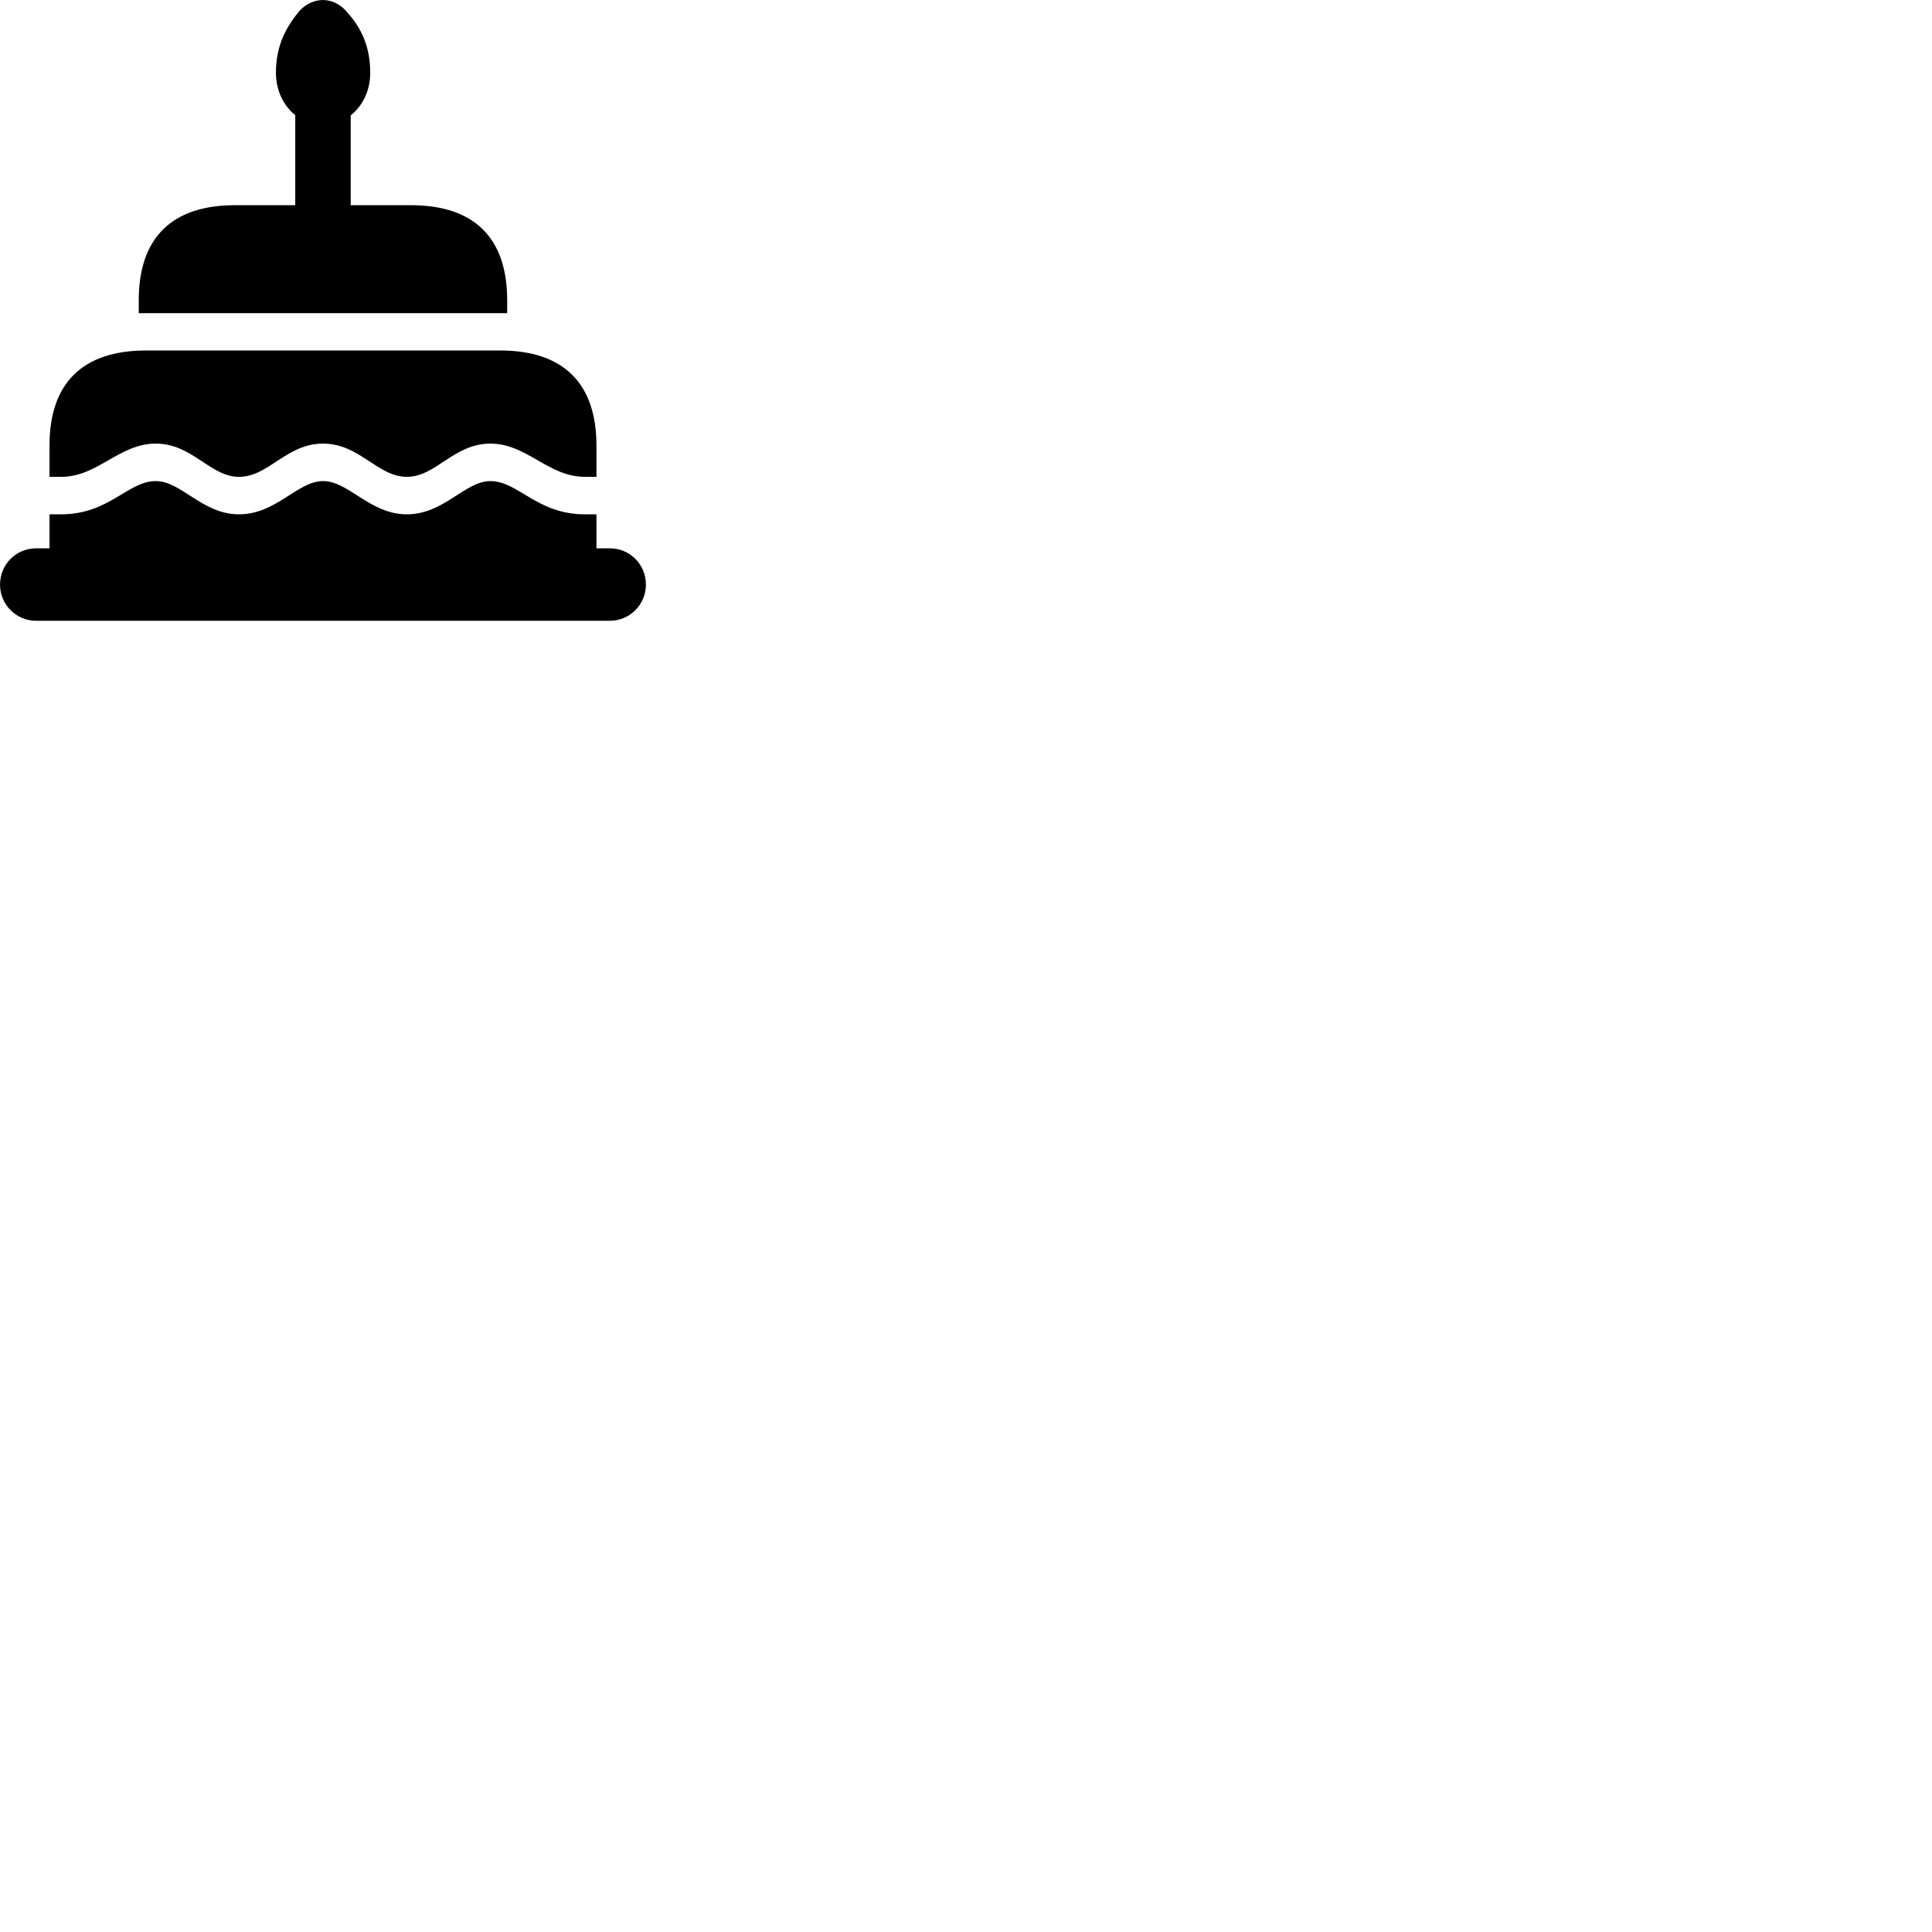 
        <svg xmlns="http://www.w3.org/2000/svg" viewBox="0 0 100 100">
            <path d="M7.182 16.211H26.252V15.541C26.252 12.311 24.542 10.621 21.272 10.621H18.152V5.971C18.772 5.481 19.162 4.691 19.162 3.771C19.162 2.421 18.712 1.471 18.002 0.671C17.312 -0.199 16.212 -0.209 15.492 0.571C14.822 1.391 14.282 2.331 14.282 3.771C14.282 4.671 14.672 5.471 15.282 5.961V10.621H12.162C8.902 10.621 7.182 12.301 7.182 15.541ZM25.892 18.141H7.562C4.292 18.141 2.562 19.811 2.562 23.061V24.681H3.172C5.062 24.681 6.162 22.961 8.062 22.961C9.962 22.961 10.872 24.681 12.372 24.681C13.912 24.681 14.812 22.961 16.722 22.961C18.622 22.961 19.532 24.681 21.062 24.681C22.562 24.681 23.482 22.961 25.382 22.961C27.272 22.961 28.372 24.681 30.272 24.681H30.872V23.061C30.872 19.831 29.152 18.141 25.892 18.141ZM1.872 32.131H31.562C32.602 32.131 33.432 31.291 33.432 30.261C33.432 29.211 32.602 28.381 31.562 28.381H30.872V26.621H30.272C27.782 26.621 26.822 24.901 25.382 24.901C24.062 24.901 22.982 26.621 21.062 26.621C19.142 26.621 18.052 24.901 16.722 24.901C15.392 24.901 14.302 26.621 12.372 26.621C10.462 26.621 9.392 24.901 8.062 24.901C6.612 24.901 5.652 26.621 3.172 26.621H2.562V28.381H1.872C0.832 28.381 0.002 29.211 0.002 30.261C0.002 31.291 0.832 32.131 1.872 32.131Z" />
        </svg>
    